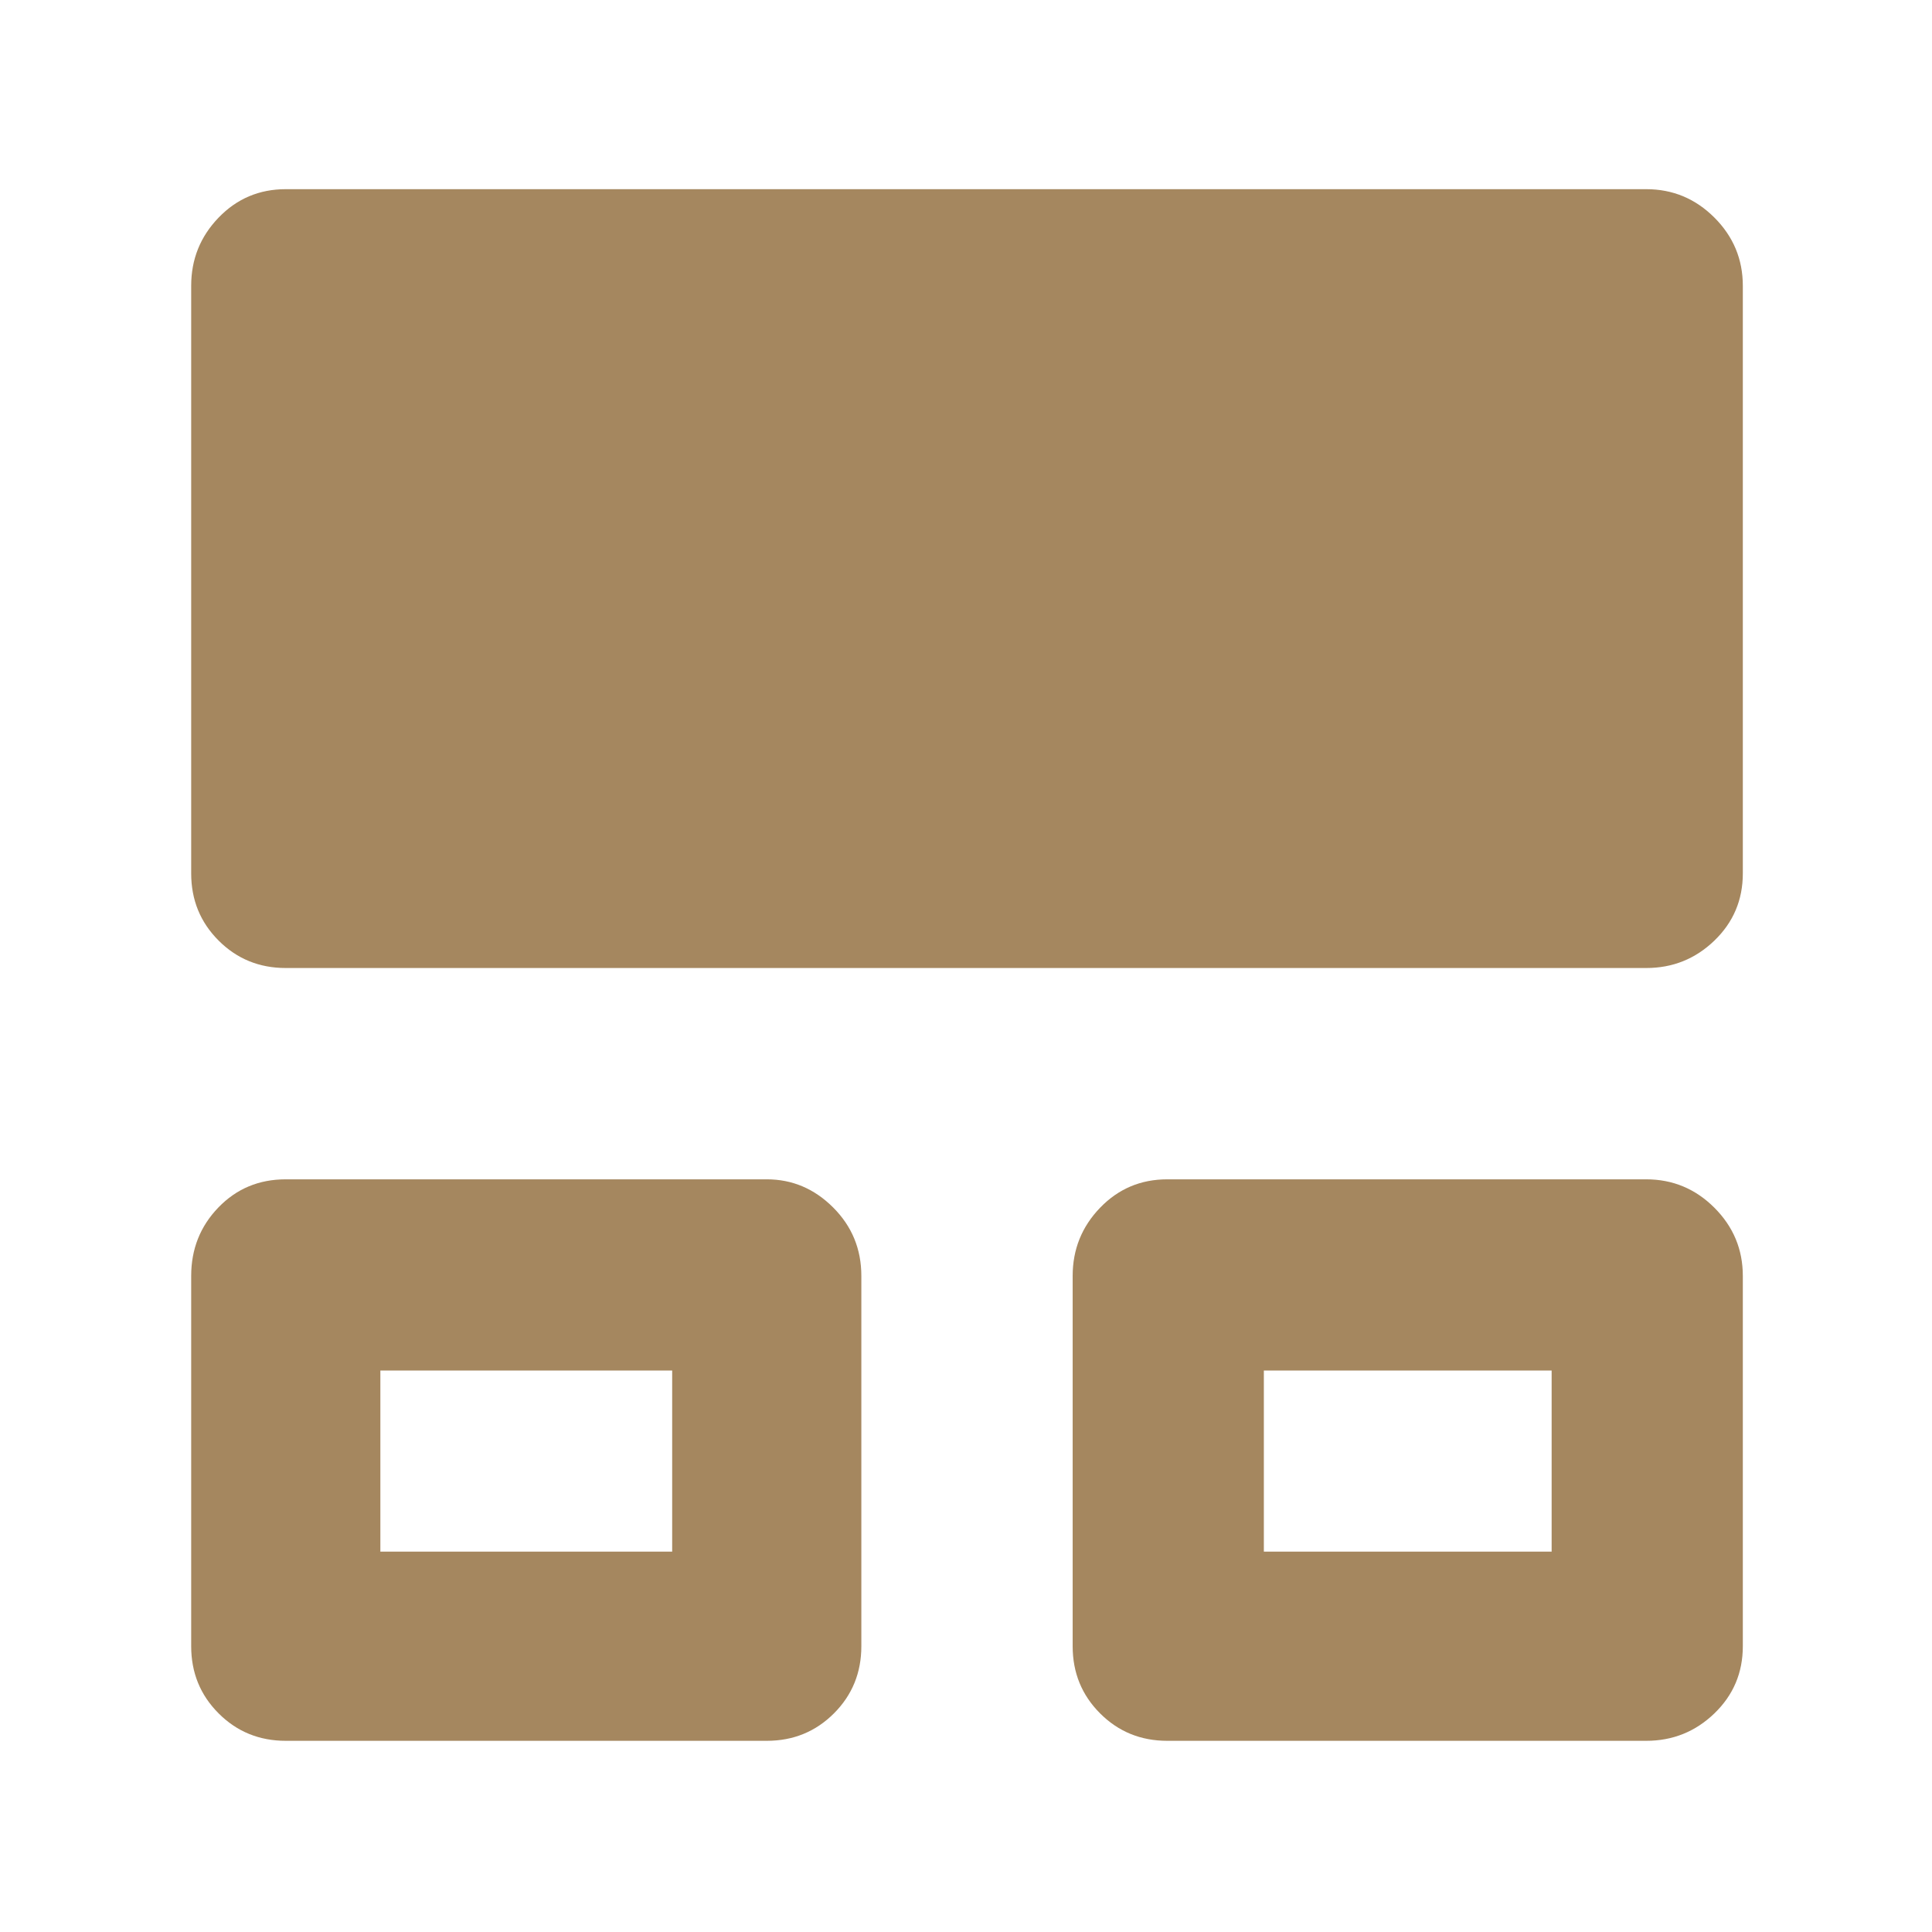 <svg xmlns="http://www.w3.org/2000/svg" height="48" viewBox="0 -960 960 960" width="48"><path fill="rgb(165, 135, 95)" d="M95-142v-184q0-20 13.5-34t33.5-14h239q19 0 33 14t14 34v184q0 19.75-13.62 33.37Q400.75-95 381-95H142q-19.75 0-33.37-13.63Q95-122.25 95-142Zm438 0v-184q0-19.75 13.63-33.88Q560.25-374 580-374h238q19.75 0 33.88 14.12Q866-345.75 866-326v184q0 19.75-14.12 33.37Q837.75-95 818-95H580q-19.75 0-33.37-13.63Q533-122.25 533-142ZM95-526v-292q0-19.75 13.63-33.88Q122.25-866 142-866h676q19.75 0 33.88 14.12Q866-837.75 866-818v292q0 19.75-14.12 33.37Q837.75-479 818-479H142q-19.75 0-33.37-13.63Q95-506.25 95-526Zm94 337h145v-90H189v90Zm439 0h143v-90H628v90Zm-367-46Zm439 0Z"/></svg>